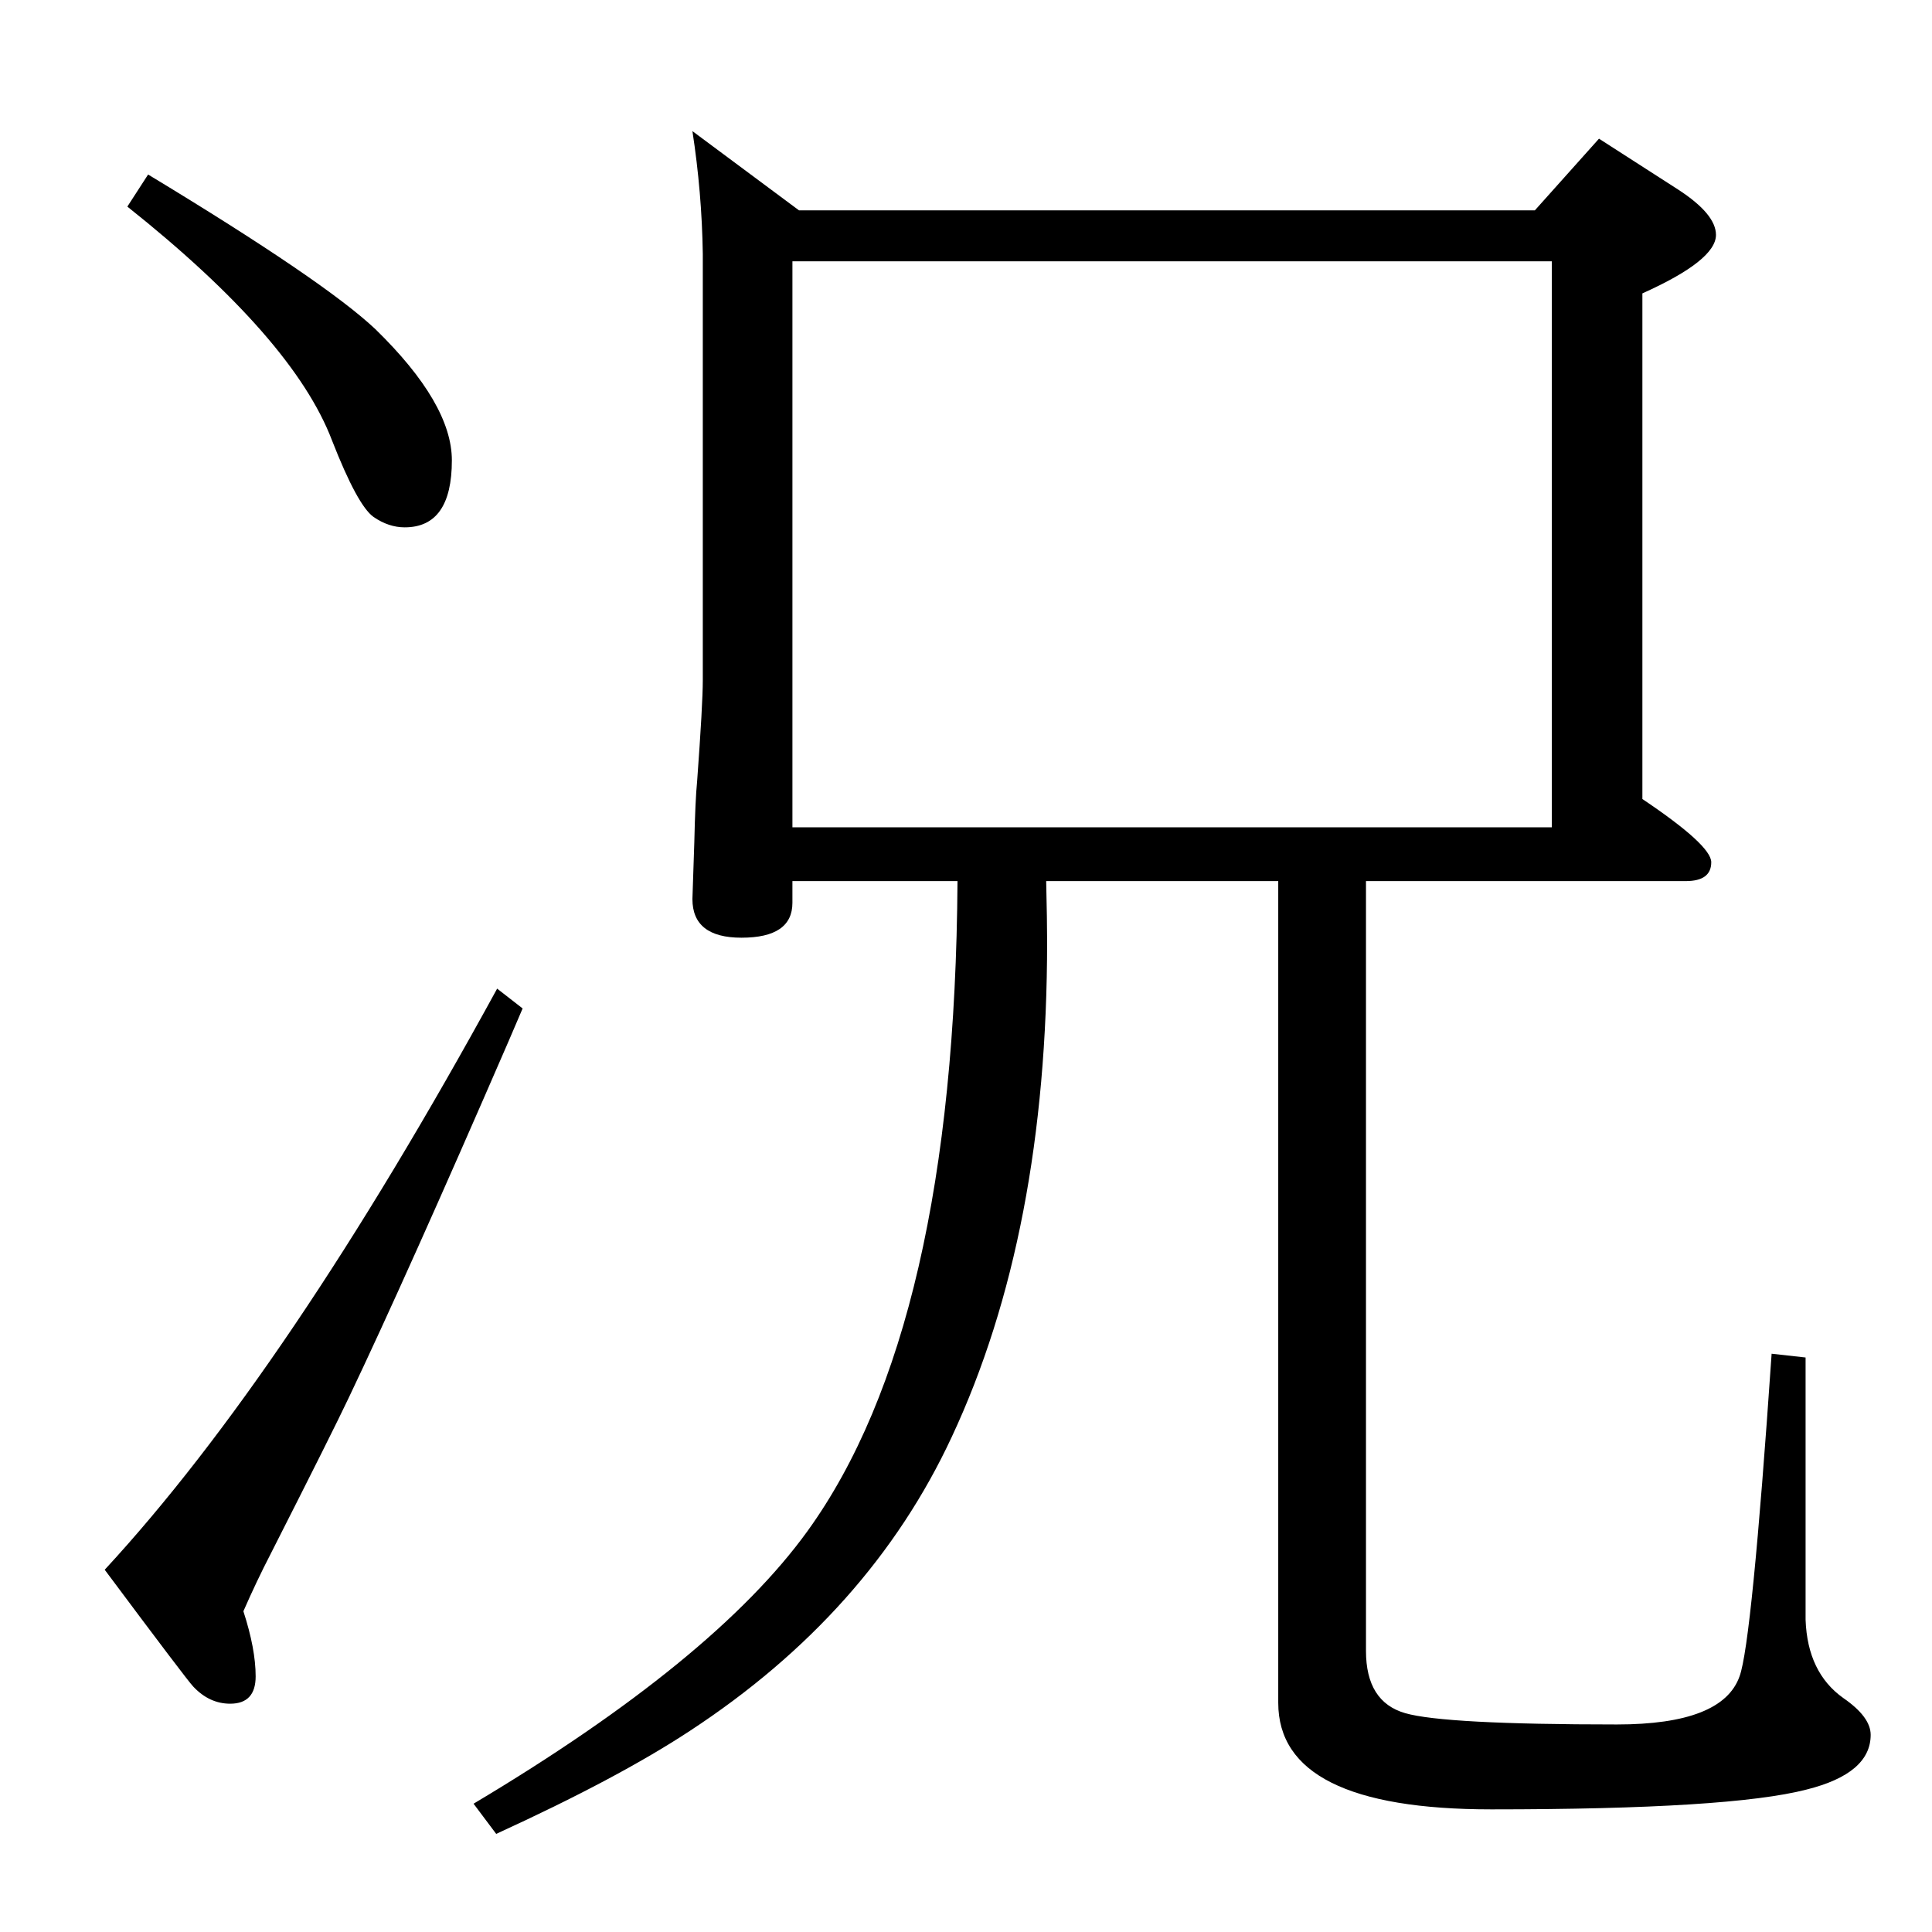 <?xml version="1.0" standalone="no"?>
<!DOCTYPE svg PUBLIC "-//W3C//DTD SVG 1.1//EN" "http://www.w3.org/Graphics/SVG/1.1/DTD/svg11.dtd" >
<svg xmlns="http://www.w3.org/2000/svg" xmlns:xlink="http://www.w3.org/1999/xlink" version="1.1" viewBox="0 -410 2048 2048">
  <g transform="matrix(1 0 0 -1 0 1638)">
   <path fill="currentColor"
d="M734 1909l113 -84h780l68 76l84 -54q40 -26 40 -48q0 -27 -78 -62v-536q73 -49 73 -67q0 -20 -27 -20h-339v-816q0 -54 41.5 -66t224.5 -12q112 0 130 51q13 35 34 342l36 -4v-278q2 -56 40 -83q29 -20 29 -39q0 -41 -68 -58q-81 -21 -334 -21q-226 0 -226 113v871h-246
q1 -43 1 -64q0 -309 -101 -525q-87 -187 -278 -312q-76 -50 -205 -109l-24 32q255 152 354 289q156 216 159 689h-175v-23q0 -37 -54 -37q-52 0 -52 41l2 60q1 45 3 65q6 82 6 107v452q-1 65 -11 130zM840 1171h805v600h-805v-600zM527 1000l27 -21l-15 -35
q-108 -249 -169 -377q-17 -36 -83 -166q-15 -29 -29 -61q13 -40 13 -69t-27 -29q-22 0 -39 18q-6 6 -94 124q194 210 416 616zM157 1863q187 -113 241 -164q81 -79 81 -139q0 -71 -50 -71q-17 0 -33 11q-17 12 -44 81q-41 108 -217 248z" />
  </g>

</svg>
